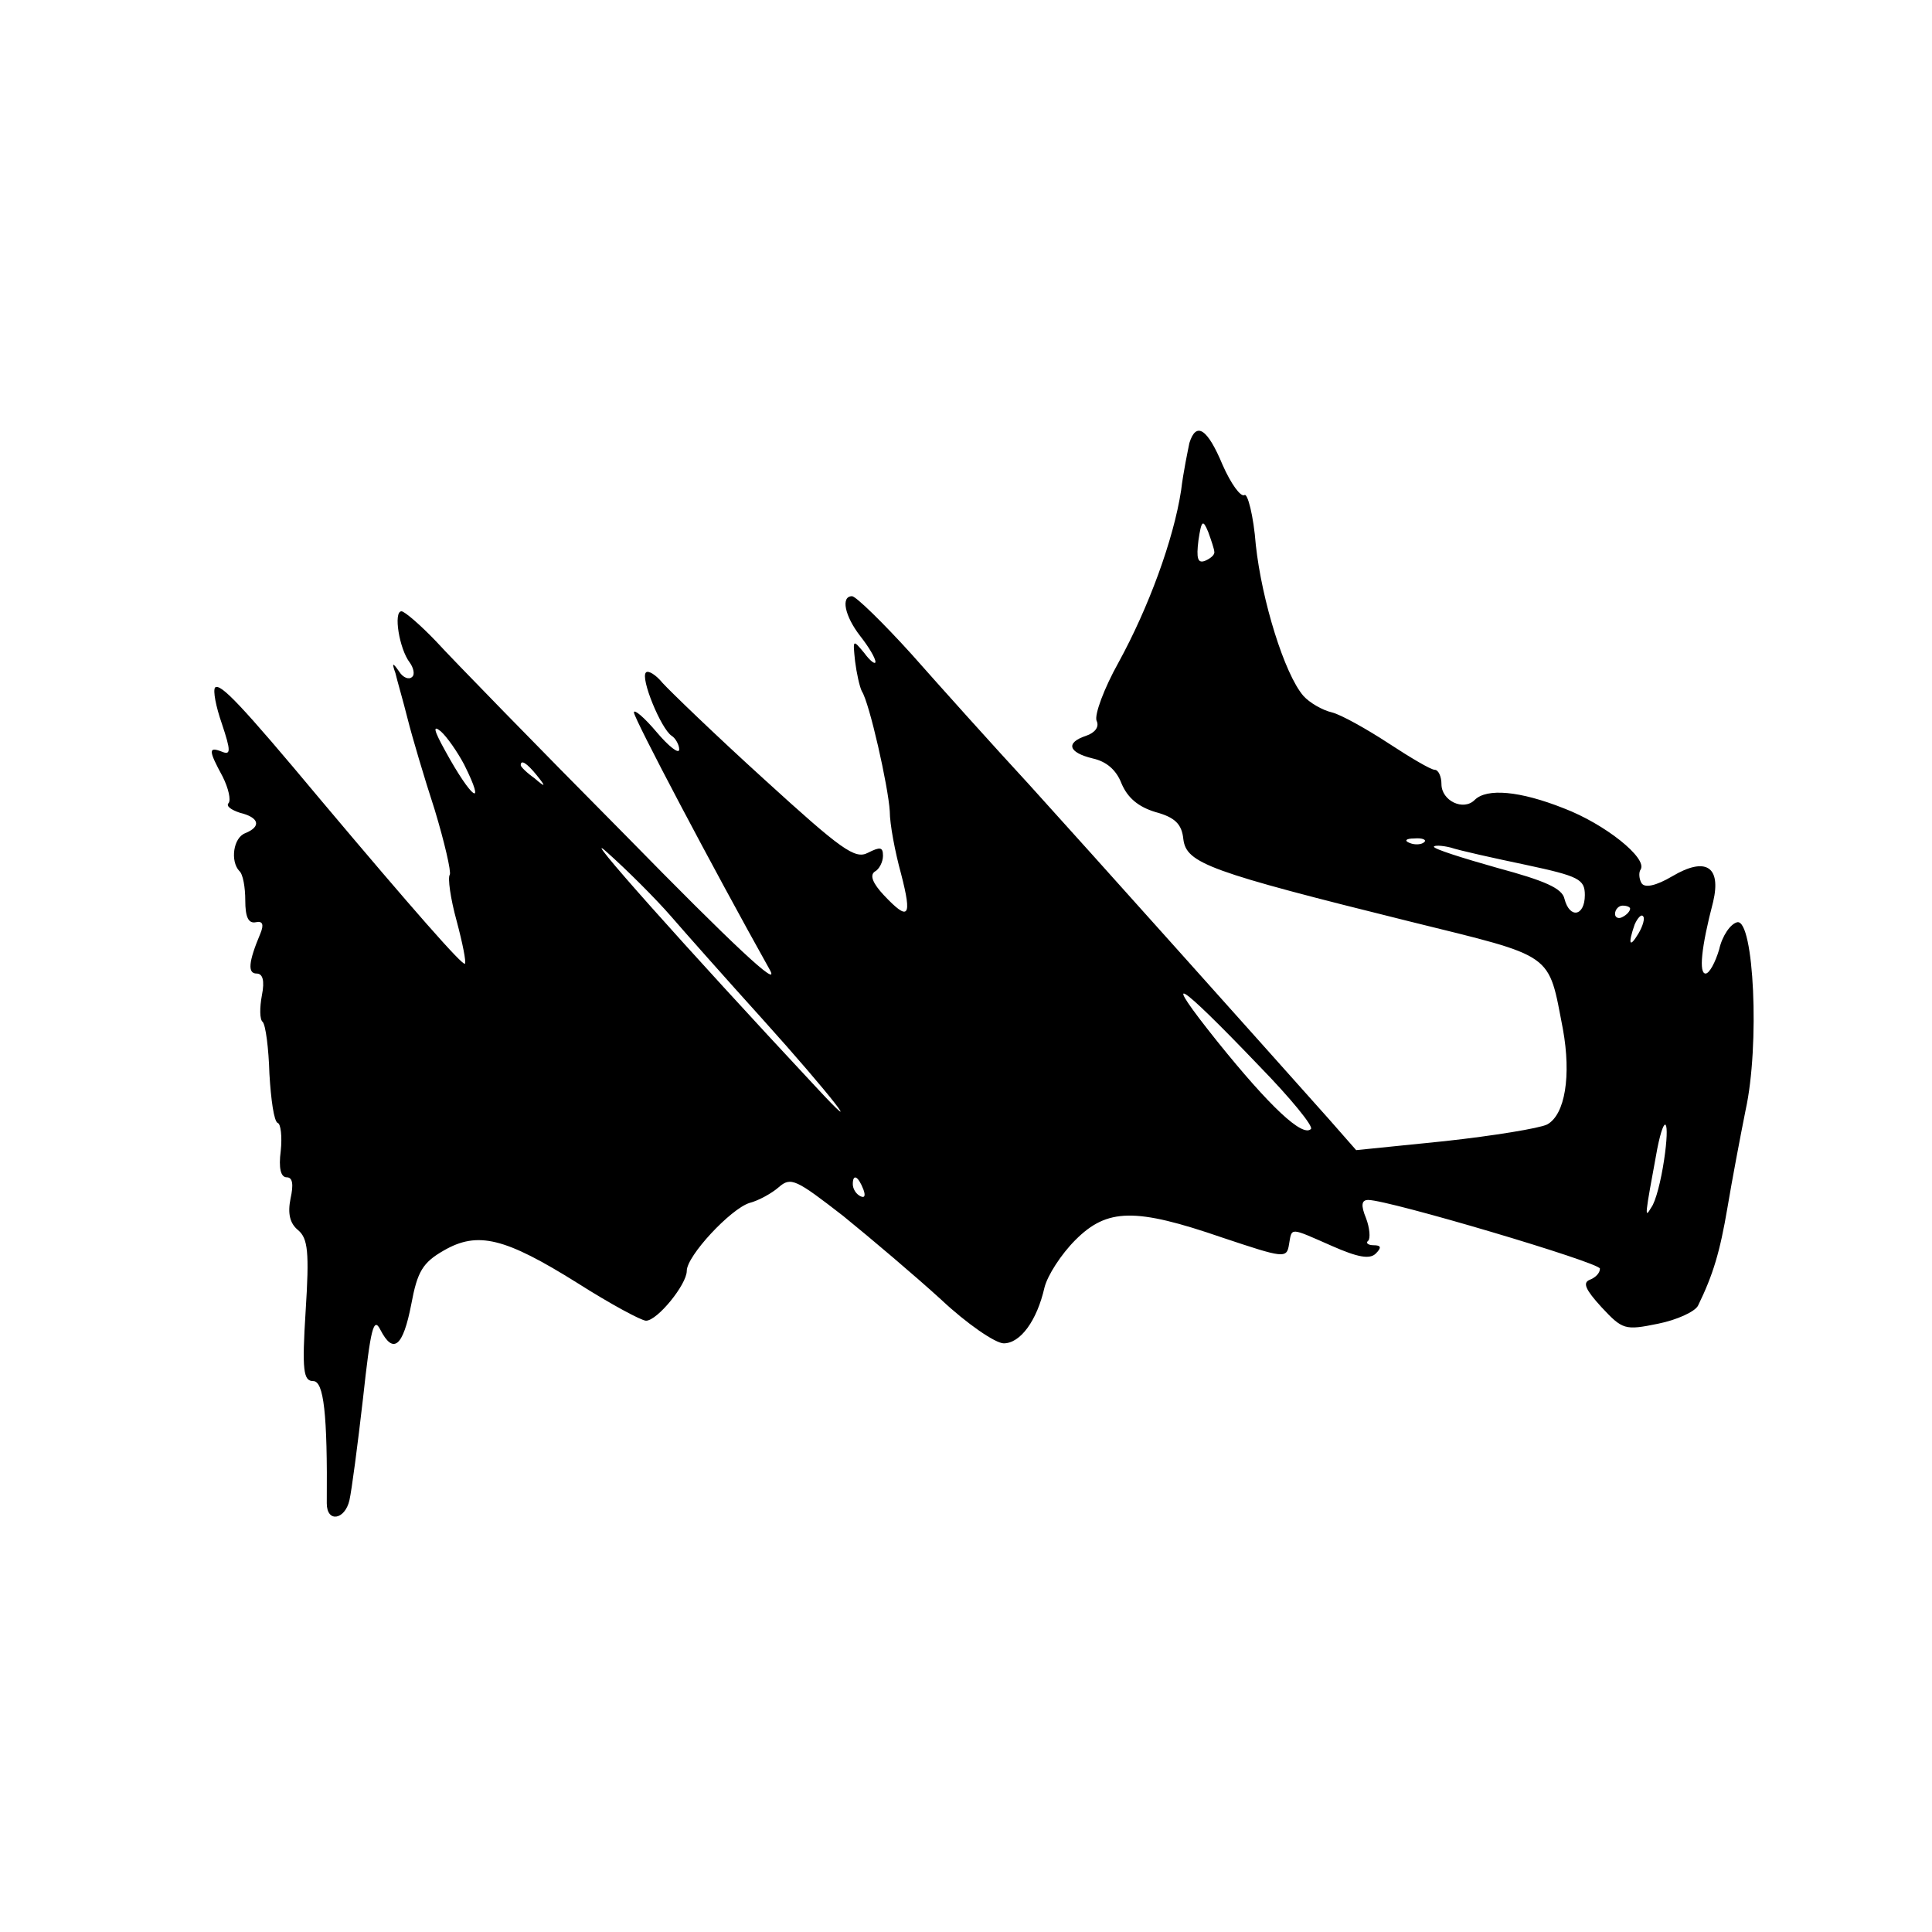<?xml version="1.0" standalone="no"?>
<!DOCTYPE svg PUBLIC "-//W3C//DTD SVG 20010904//EN"
 "http://www.w3.org/TR/2001/REC-SVG-20010904/DTD/svg10.dtd">
<svg version="1.0" xmlns="http://www.w3.org/2000/svg"
 width="256pt" height="256pt" viewBox="0 0 256 256"
 preserveAspectRatio="xMidYMid meet">

<g transform="translate(0,256) scale(0.1,-0.1)"
fill="#000000" stroke="none">
<path d="M1576 1973 c-2 -10 -8 -38 -11 -63 -10 -65 -43 -155 -83 -228 -19
-34 -32 -69 -29 -77 4 -8 -2 -16 -14 -20 -27 -9 -24 -22 9 -30 18 -4 31 -15
38 -33 8 -19 22 -31 45 -38 26 -7 35 -16 37 -36 4 -32 34 -43 300 -109 194
-48 183 -40 203 -143 11 -61 3 -113 -21 -126 -10 -5 -71 -15 -135 -22 l-118
-12 -36 41 c-90 101 -319 357 -397 443 -48 52 -118 130 -156 173 -38 42 -74
77 -79 77 -15 0 -10 -26 11 -53 11 -14 20 -29 20 -34 0 -4 -7 1 -15 12 -15 18
-15 18 -12 -11 2 -16 6 -34 9 -40 10 -15 35 -126 37 -159 0 -17 7 -54 15 -83
15 -58 10 -63 -23 -28 -14 15 -19 26 -12 31 6 3 11 13 11 21 0 12 -4 12 -20 4
-17 -9 -35 4 -137 97 -65 59 -125 117 -135 128 -9 11 -19 17 -22 14 -8 -7 20
-75 34 -84 5 -3 10 -12 10 -18 0 -7 -14 4 -30 23 -16 19 -30 31 -30 26 0 -8
104 -205 180 -341 15 -27 -49 33 -191 178 -118 119 -231 235 -251 257 -21 22
-42 40 -46 40 -11 0 -3 -50 11 -68 5 -7 7 -16 3 -19 -4 -4 -12 -1 -17 7 -9 13
-10 12 -5 -2 2 -9 10 -36 16 -60 6 -24 22 -78 36 -121 13 -43 22 -82 20 -86
-3 -4 1 -32 9 -61 8 -30 13 -55 11 -57 -3 -3 -69 72 -191 217 -106 127 -133
155 -140 149 -3 -4 1 -25 9 -48 12 -36 12 -42 0 -37 -18 7 -18 2 1 -33 8 -16
11 -31 8 -35 -4 -4 3 -9 15 -13 25 -6 29 -18 7 -27 -16 -6 -20 -37 -8 -50 5
-4 8 -22 8 -39 0 -22 4 -31 14 -29 9 2 11 -3 6 -15 -16 -38 -17 -53 -5 -53 8
0 11 -9 7 -29 -3 -16 -3 -32 1 -35 4 -4 8 -35 9 -69 2 -34 6 -63 11 -65 4 -1
6 -18 4 -37 -3 -23 0 -35 8 -35 8 0 9 -10 5 -28 -4 -20 -1 -33 10 -42 13 -11
15 -29 10 -107 -5 -79 -3 -93 10 -93 14 0 19 -43 18 -162 0 -26 24 -22 30 4 3
13 11 74 18 135 10 92 14 109 23 91 17 -33 30 -23 41 34 8 43 15 55 43 71 45
26 81 17 177 -43 44 -28 85 -50 91 -50 15 0 54 48 54 66 0 20 58 82 83 90 12
3 30 13 39 21 16 14 23 10 85 -38 37 -30 96 -80 130 -111 34 -32 72 -58 83
-58 22 0 44 30 54 74 4 16 22 44 41 63 42 42 79 43 195 3 81 -27 85 -28 88 -9
4 23 0 23 57 -2 34 -15 50 -18 58 -10 8 8 7 11 -3 11 -7 0 -11 3 -7 6 3 3 2
17 -3 30 -7 17 -6 24 3 24 27 0 307 -83 307 -91 0 -6 -6 -12 -14 -15 -9 -4 -5
-13 16 -36 28 -30 31 -31 75 -22 25 5 49 16 53 24 20 41 29 71 39 130 6 36 17
94 24 129 19 86 11 253 -11 249 -9 -2 -20 -18 -24 -36 -5 -17 -13 -32 -18 -32
-9 0 -6 34 10 95 11 47 -10 60 -54 34 -22 -13 -37 -16 -41 -9 -3 5 -4 14 -1
18 9 15 -47 60 -102 81 -58 23 -102 27 -118 11 -15 -15 -44 -1 -44 21 0 10 -4
19 -9 19 -5 0 -32 16 -61 35 -29 19 -63 38 -75 41 -13 3 -30 13 -38 22 -25 29
-55 126 -63 200 -3 39 -11 69 -15 66 -5 -3 -18 15 -29 40 -20 48 -35 58 -44
29z m33 -144 c1 -4 -5 -9 -12 -12 -10 -4 -12 3 -9 27 4 27 6 28 13 11 4 -11 8
-23 8 -26z m-994 -282 c30 -60 10 -46 -25 18 -15 27 -17 35 -6 26 8 -7 22 -27
31 -44z m96 -14 c13 -16 12 -17 -3 -4 -10 7 -18 15 -18 17 0 8 8 3 21 -13z
m178 -187 c19 -22 74 -84 121 -136 91 -101 142 -167 69 -88 -169 181 -316 346
-275 309 27 -24 65 -62 85 -85z m998 98 c-3 -3 -12 -4 -19 -1 -8 3 -5 6 6 6
11 1 17 -2 13 -5z m135 -30 c70 -15 78 -19 78 -40 0 -28 -20 -32 -27 -5 -3 14
-26 24 -89 41 -46 13 -84 25 -84 28 0 2 10 2 22 -1 12 -4 57 -14 100 -23z
m138 -58 c0 -3 -4 -8 -10 -11 -5 -3 -10 -1 -10 4 0 6 5 11 10 11 6 0 10 -2 10
-4z m11 -33 c-12 -20 -14 -14 -5 12 4 9 9 14 11 11 3 -2 0 -13 -6 -23z m-502
-176 c41 -42 72 -80 68 -83 -11 -11 -54 29 -124 116 -76 95 -55 83 56 -33z
m536 -124 c-4 -27 -11 -55 -17 -63 -9 -15 -9 -14 8 78 10 50 17 38 9 -15z
m-1061 -39 c3 -8 2 -12 -4 -9 -6 3 -10 10 -10 16 0 14 7 11 14 -7z"/>
</g>
</svg>
